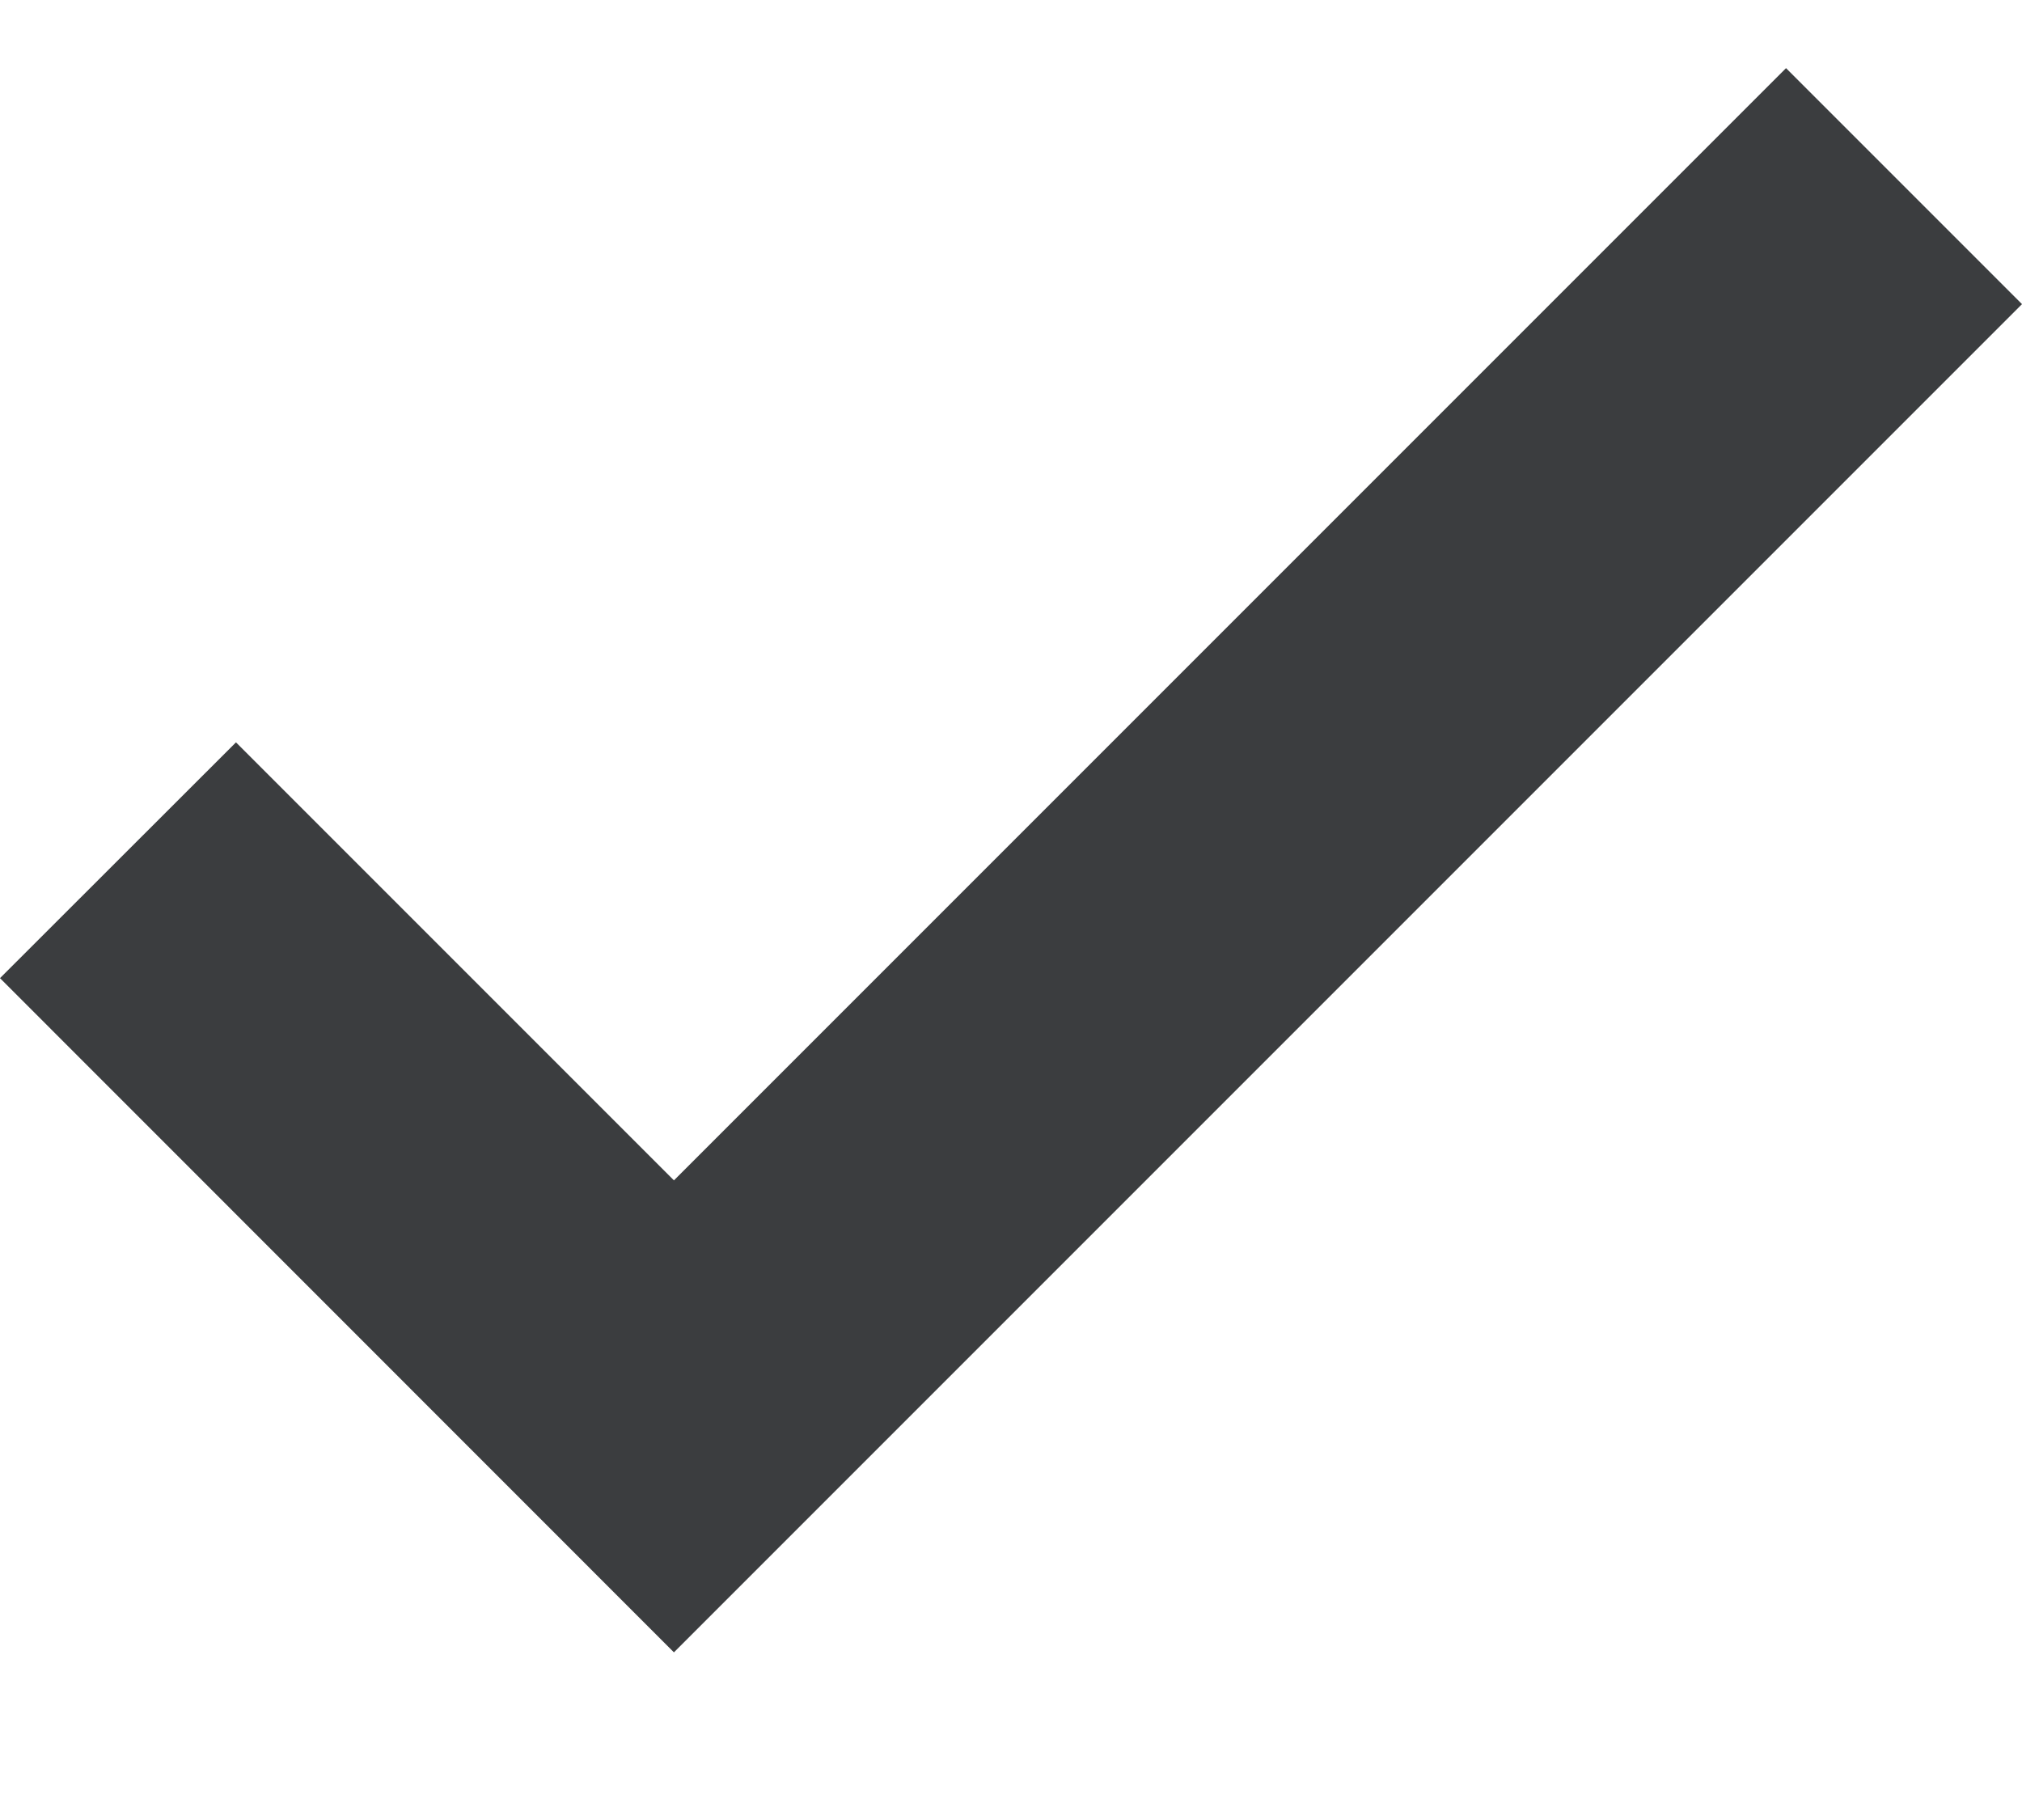 <svg width="10" height="9" viewBox="0 0 10 9" fill="none" xmlns="http://www.w3.org/2000/svg">
<path d="M3.333 8.171L0 4.837L1.167 3.671L3.333 5.837L8.833 0.337L10 1.504L3.333 8.171Z" fill="#3B3D3F"/>
</svg>
